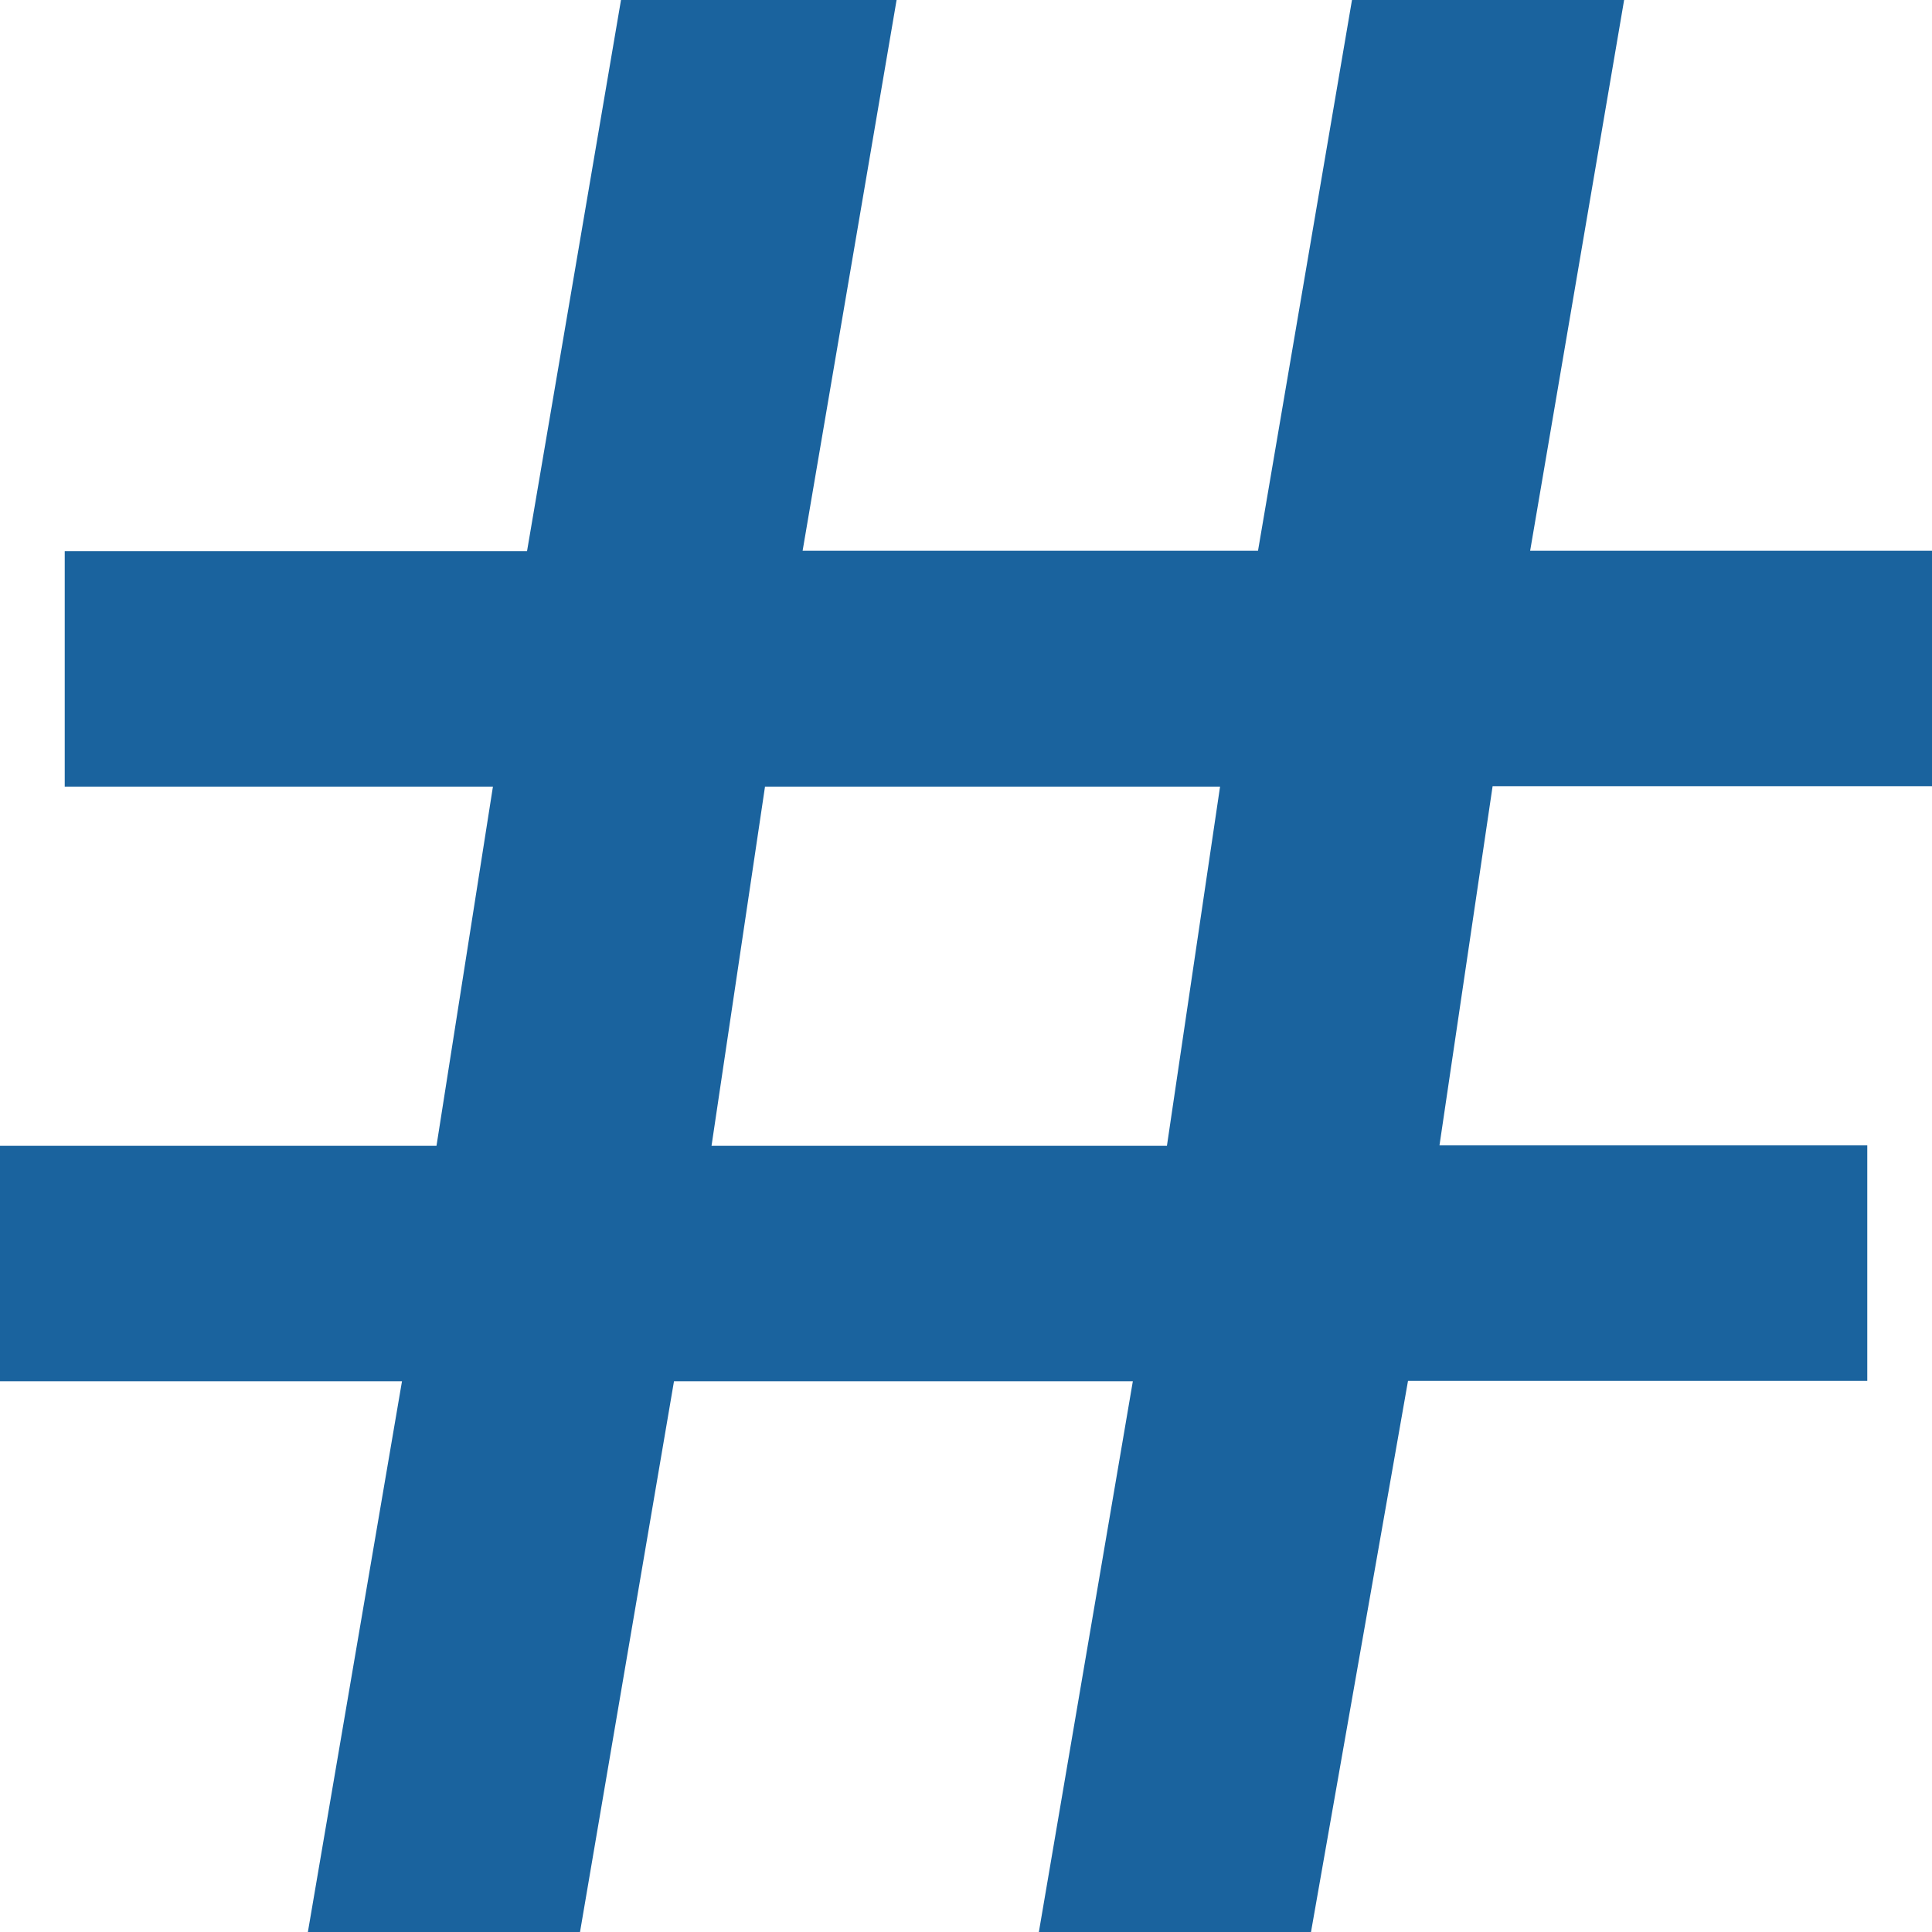 <svg width="14" height="14" viewBox="0 0 14 14" fill="none" xmlns="http://www.w3.org/2000/svg">
<path d="M2.913 10.009H0V8.303H3.163L3.572 5.7H0.469V3.994H3.819L4.5 0H6.497L5.816 3.991H9.116L9.797 0H11.769L11.088 3.991H14V5.697H10.816L10.431 8.3H13.531V10.006H10.203L9.5 14H7.528L8.209 10.009H4.884L4.203 14H2.231L2.913 10.009ZM5.544 5.697L5.156 8.303H8.456L8.841 5.7H5.544V5.697Z" fill="#1A639E"/>
</svg>
